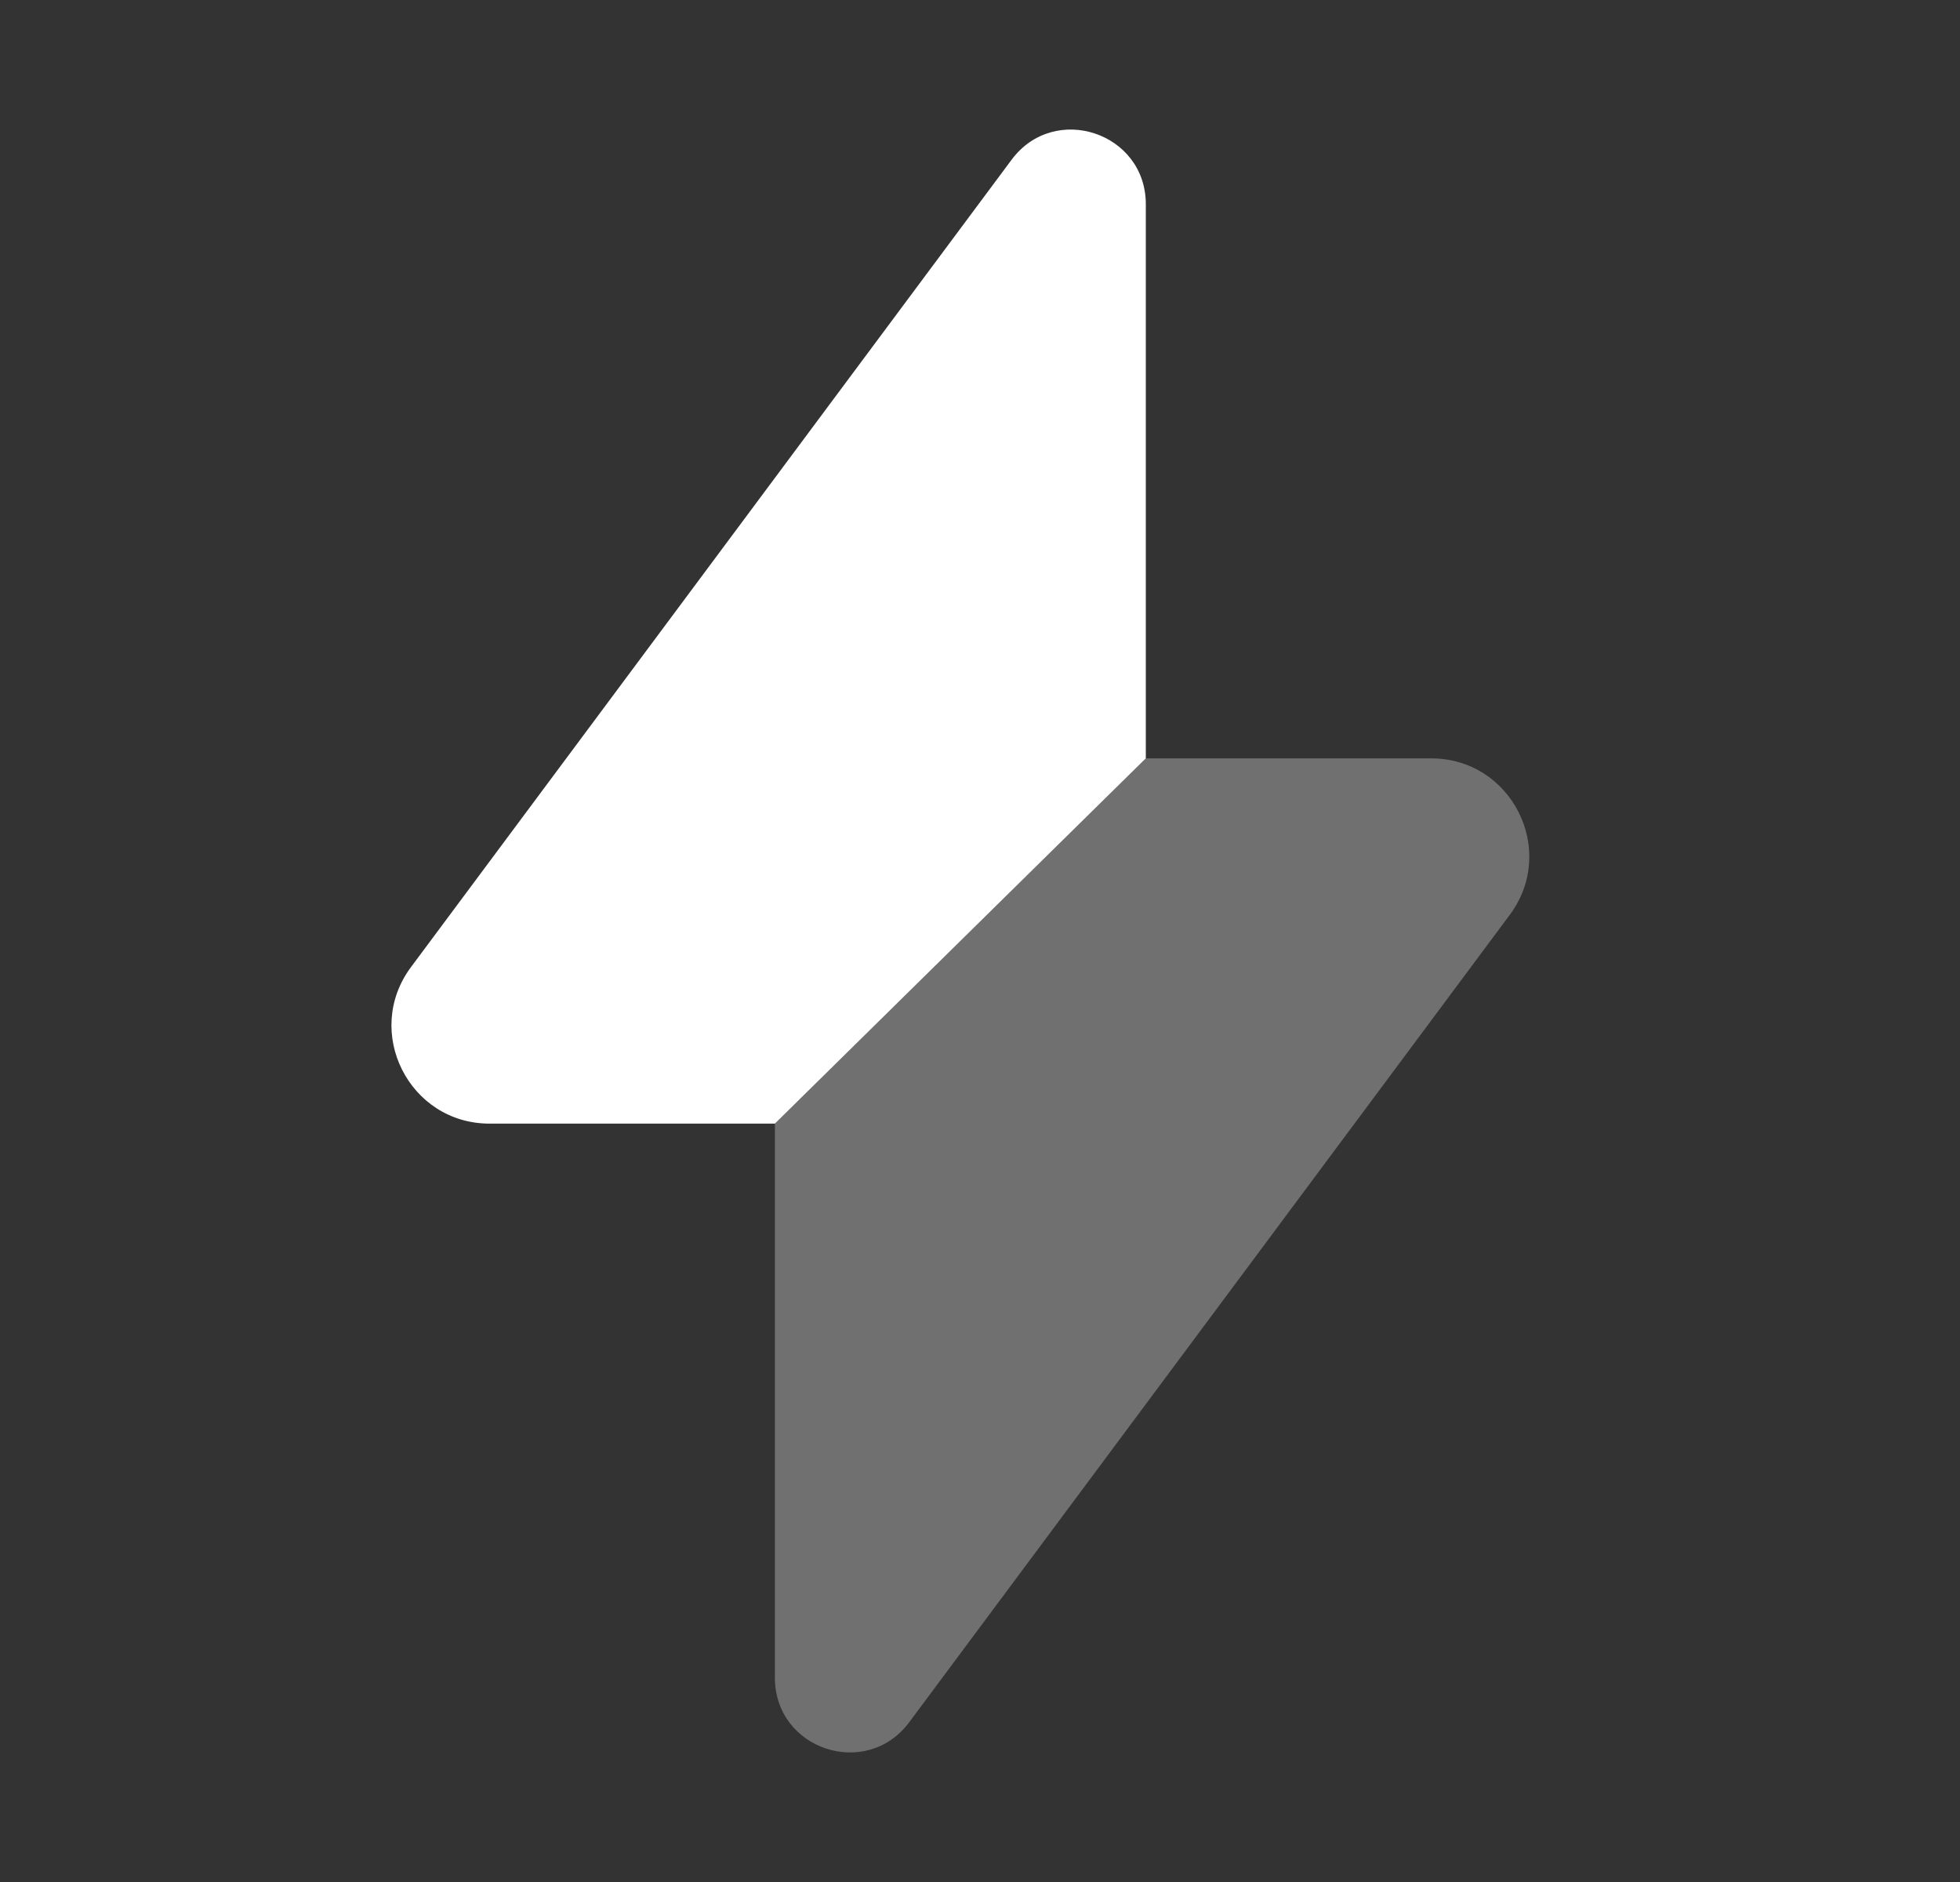 <svg viewBox="0 0 25 24" fill="none" xmlns="http://www.w3.org/2000/svg">
<rect x="0" y="0" width="25" height="24" fill="#333333" stroke="none"/>
<path opacity="0.3" d="M9.884 14.329V21.396C9.884 22.311 11.05 22.697 11.597 21.963L19.257 11.667C19.871 10.843 19.282 9.671 18.255 9.671H14.615L9.884 14.329Z" fill="white"/>
<path d="M14.615 2.604C14.615 1.689 13.449 1.303 12.903 2.037L5.242 12.333C4.629 13.158 5.217 14.329 6.245 14.329H9.884L14.615 9.671V2.604Z" fill="white"/>
</svg>
